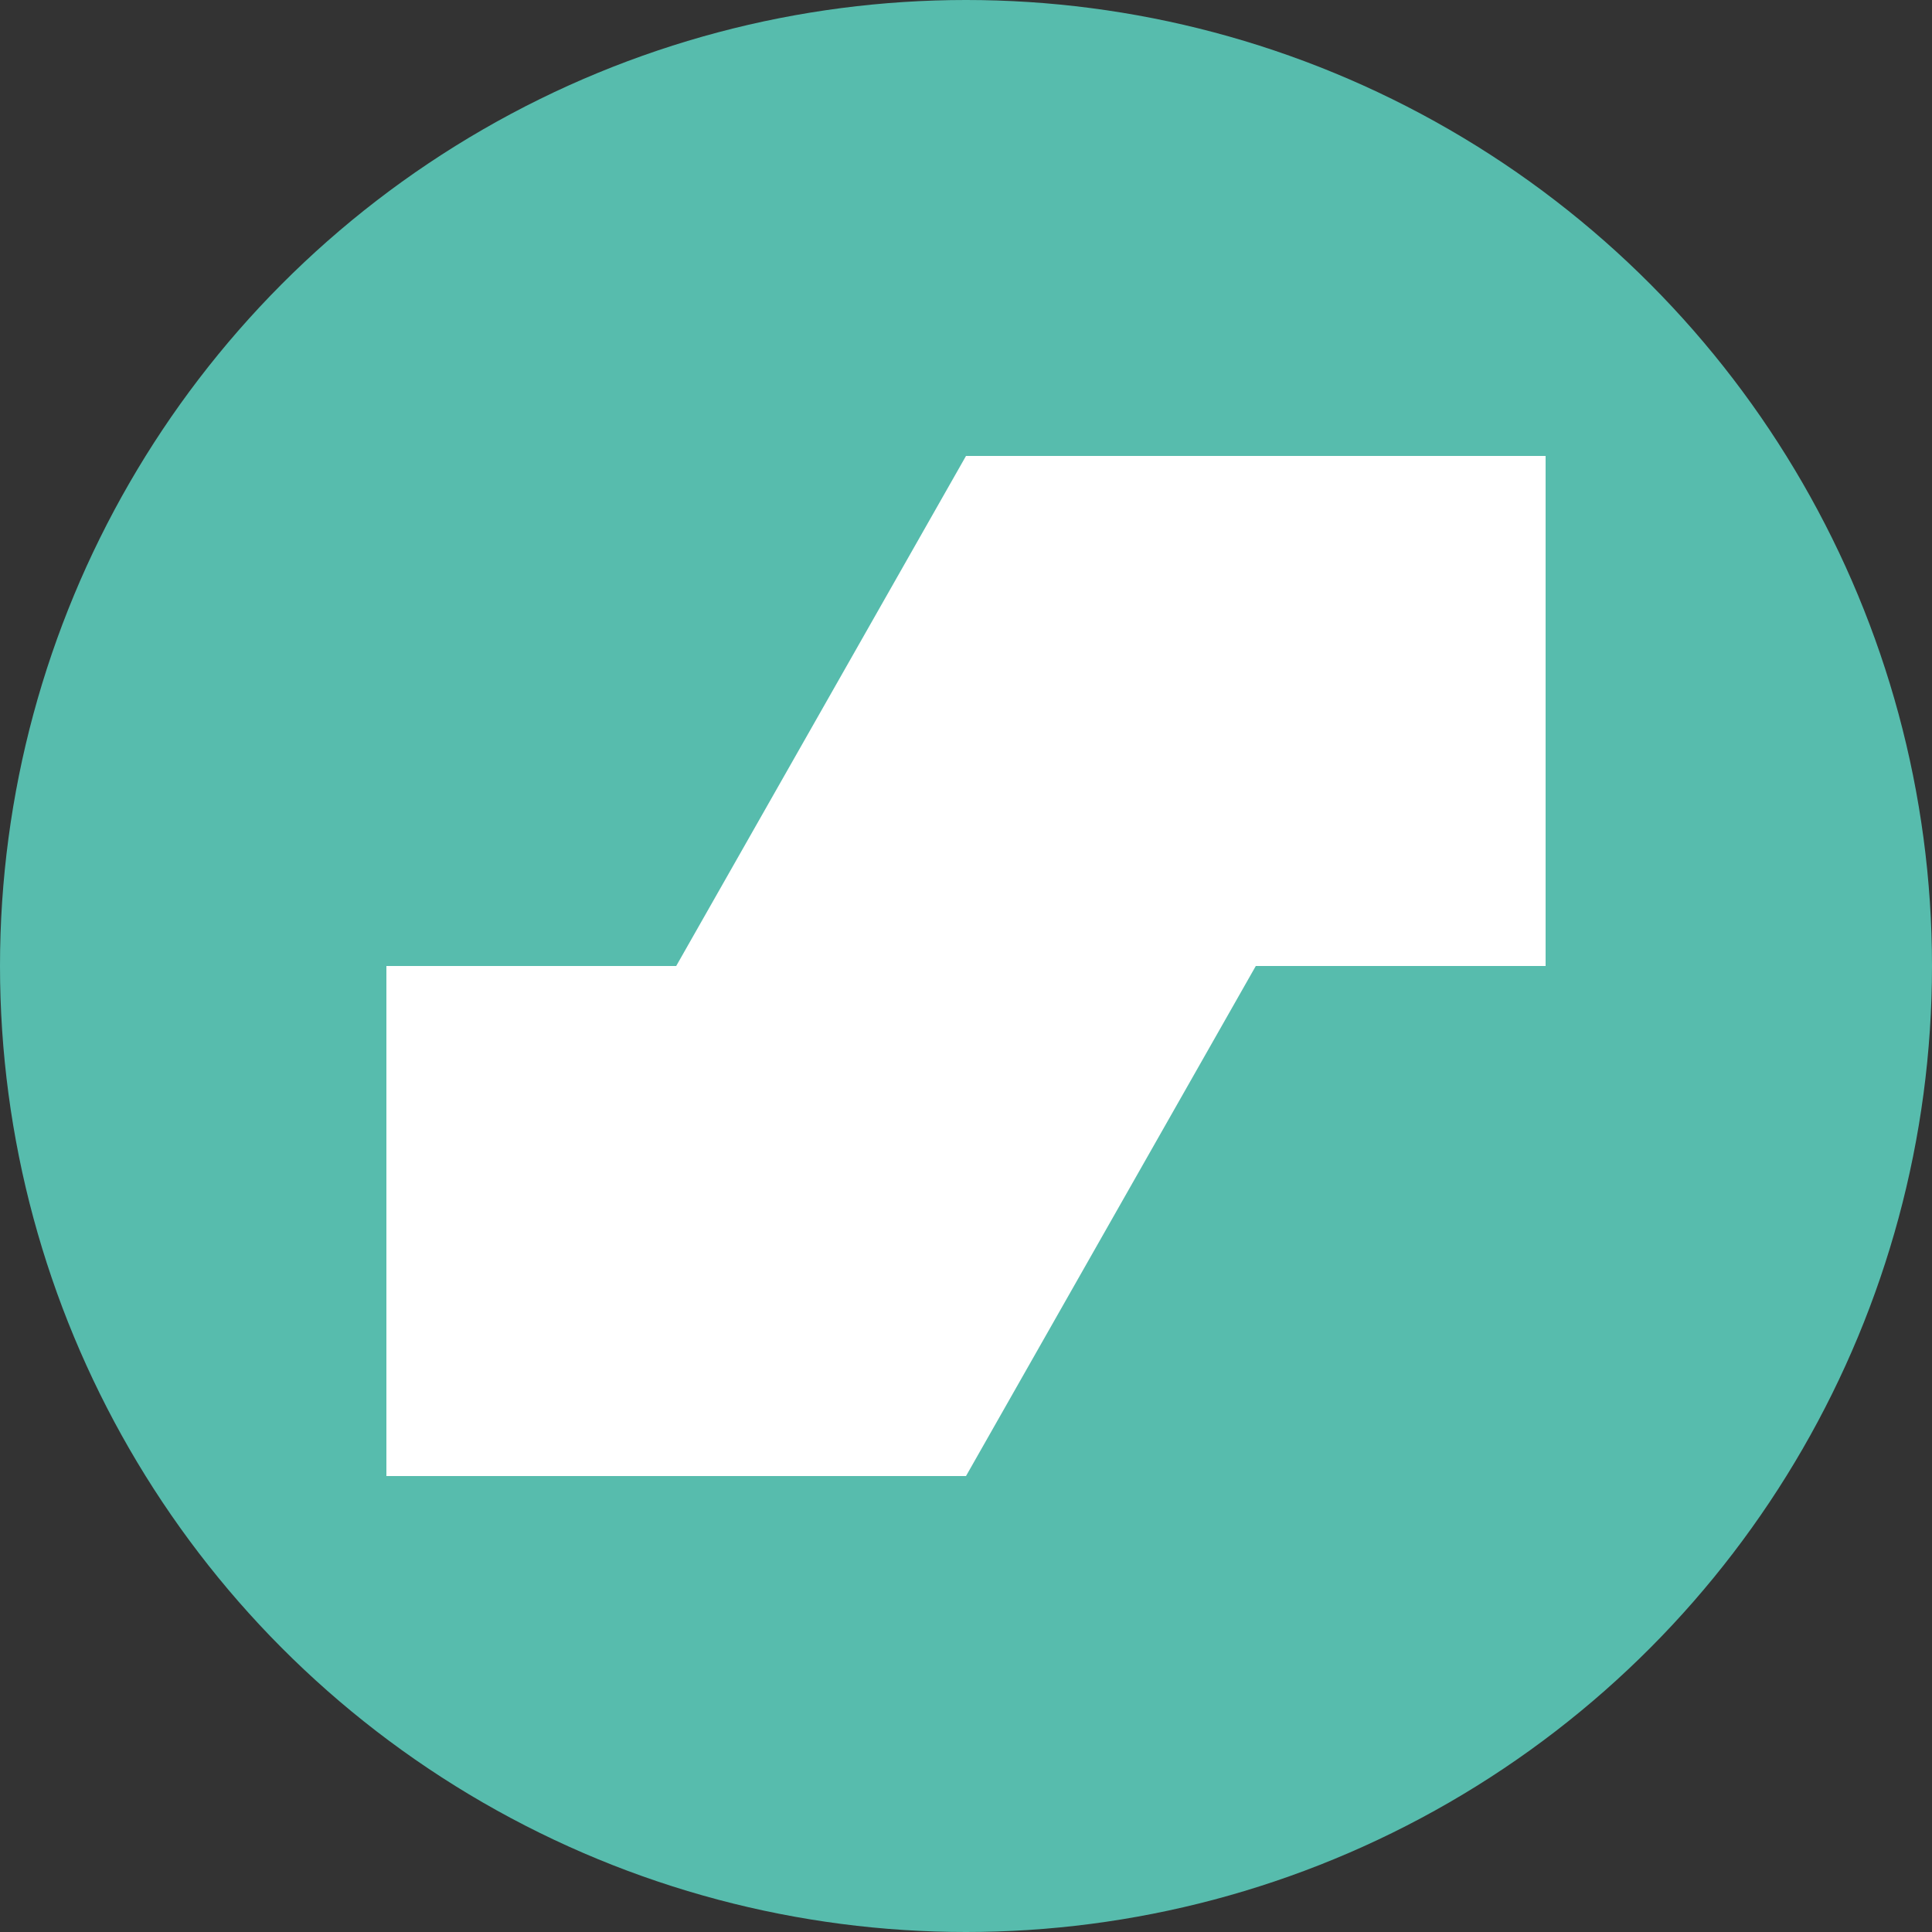 <?xml version="1.0" encoding="utf-8"?>
<svg role="img" viewBox="0 0 24 24" xmlns="http://www.w3.org/2000/svg">
	<rect x="0" y="0" width="24" height="24" fill="#333333" stroke="none"/>
	<title>Salt Project</title>
	<circle cx="12" cy="12" r="12" fill="#57BCAD"></circle>
	<path d="M0 12v10.56h12L18 12h6V1.44H12L6 12Z" transform="translate(4.8, 4.8) scale(0.6)" fill="white"></path>
</svg>